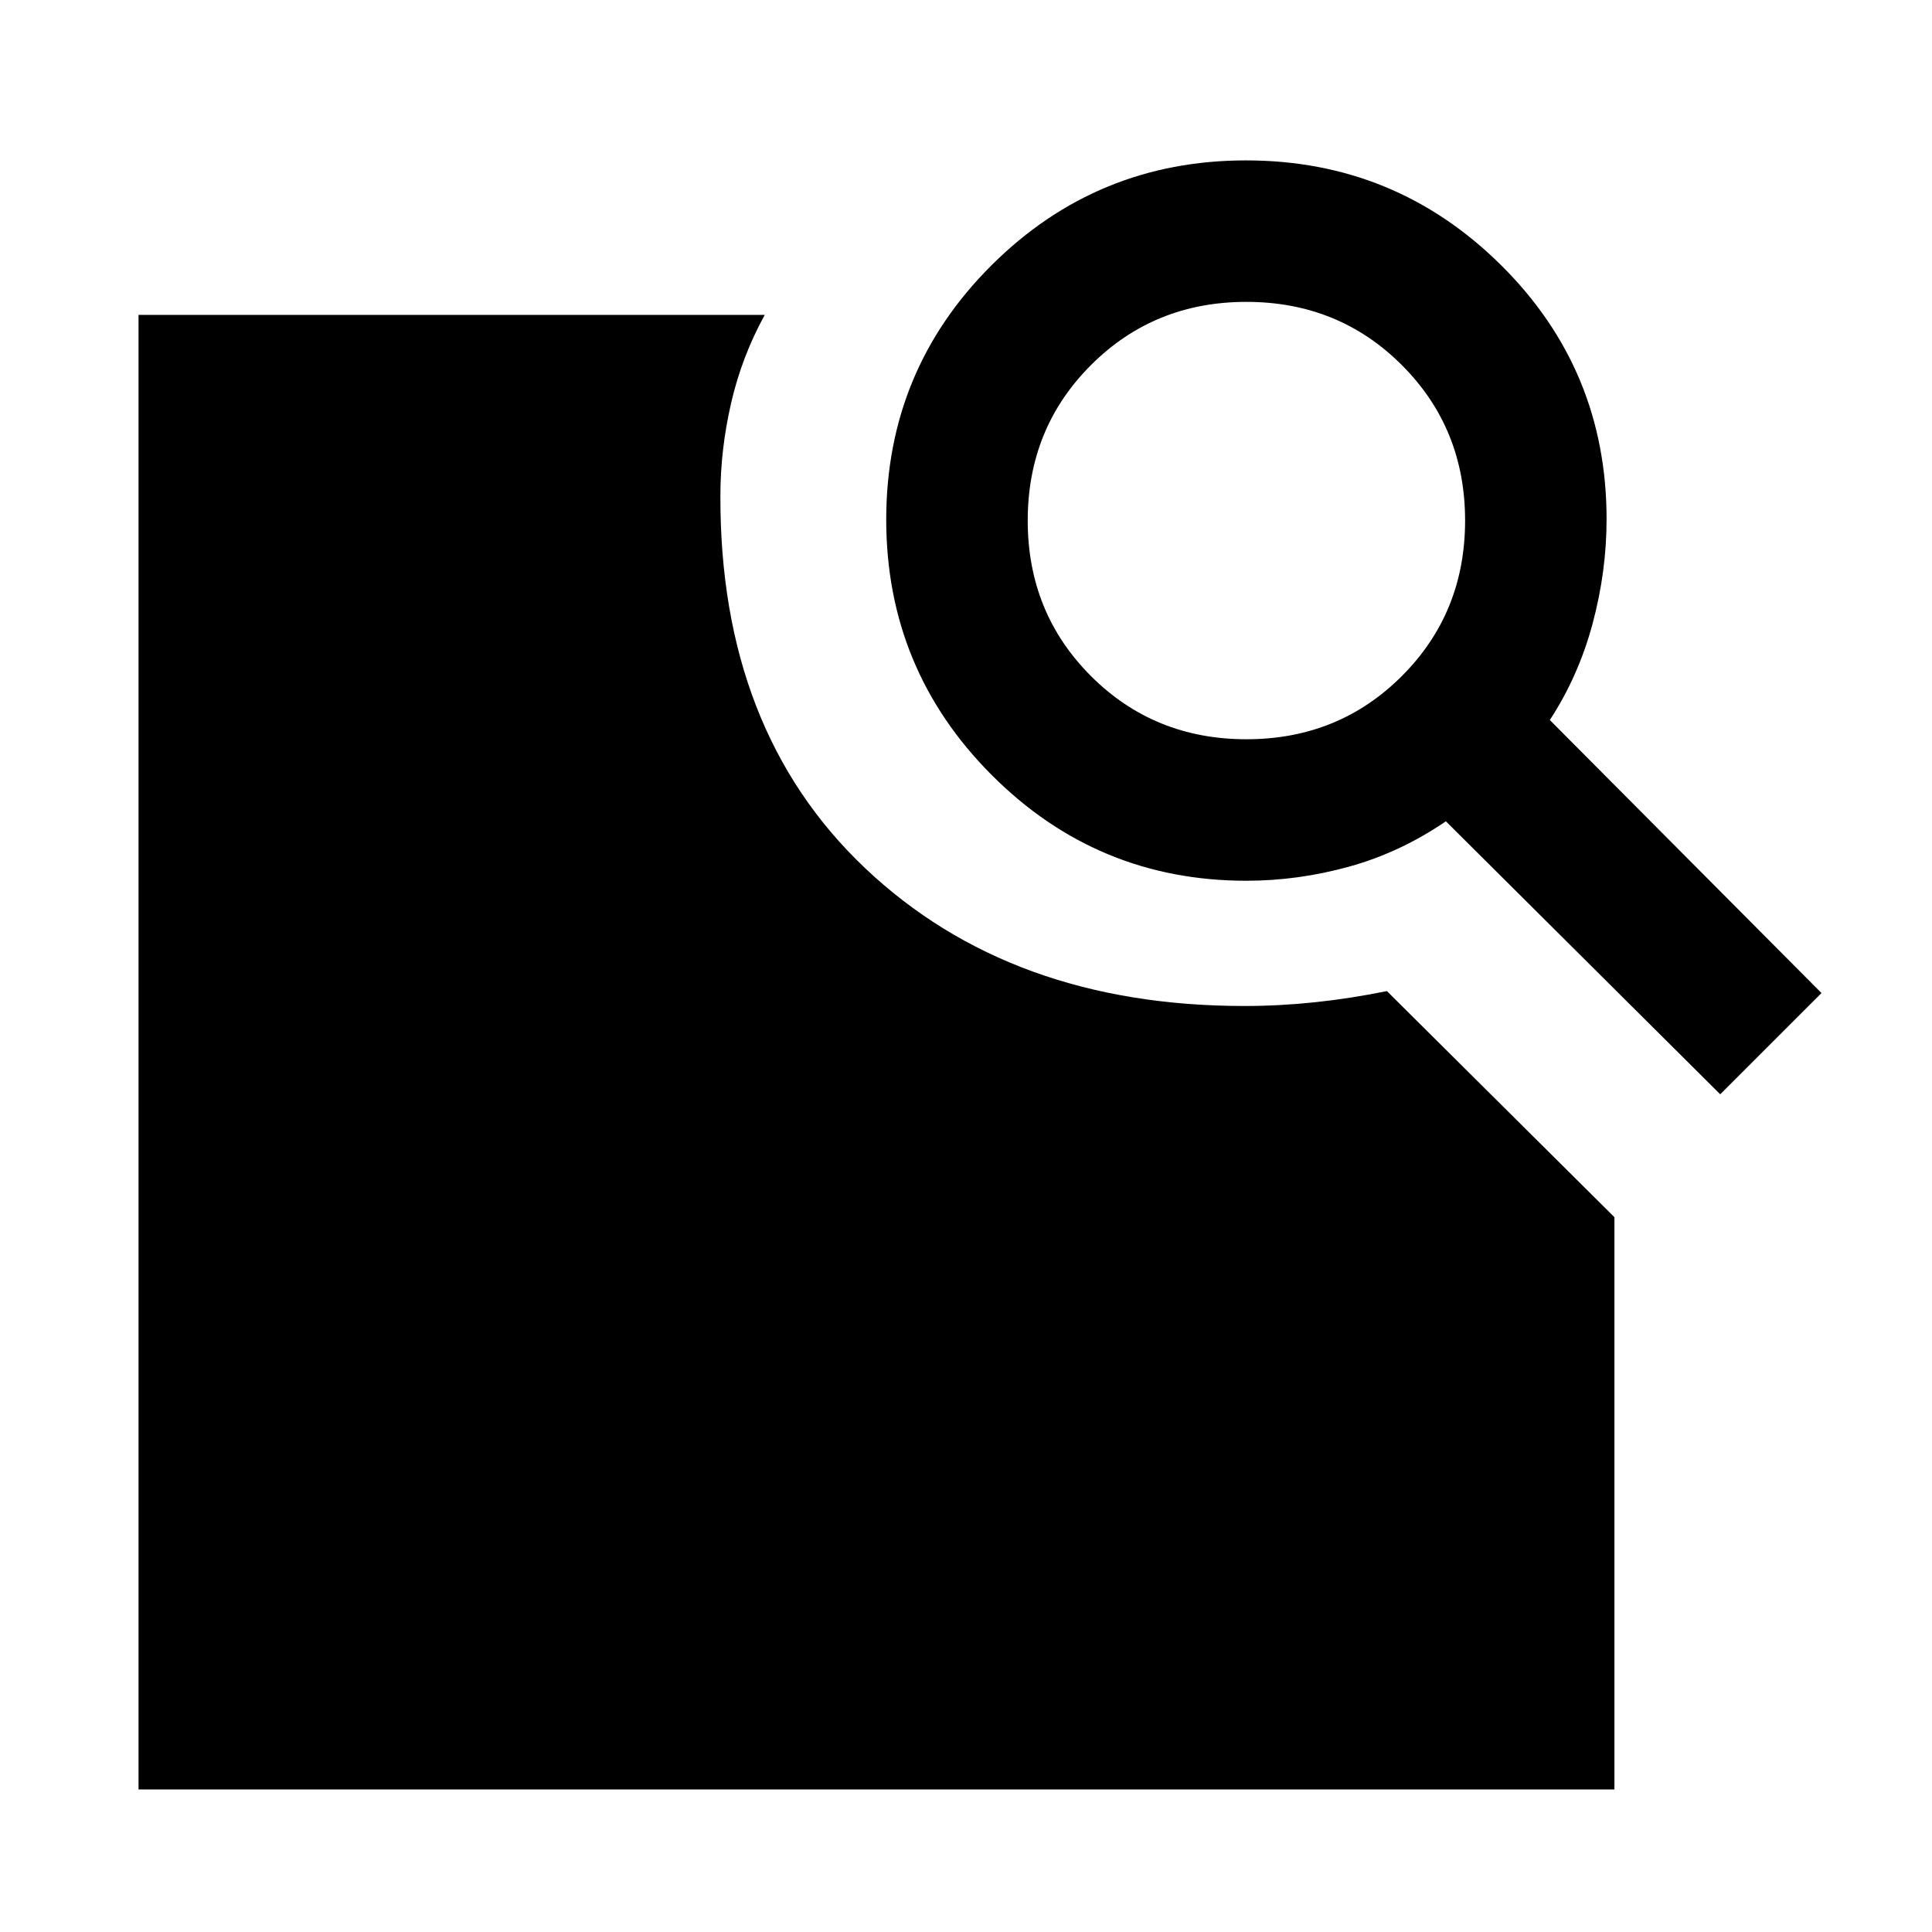 <svg xmlns="http://www.w3.org/2000/svg" height="40" viewBox="0 -960 960 960" width="40"><path d="m770.1-602.22 134.99 135.66-50.32 50.31L718.45-551.9q-22.71 15.5-48.08 22.52-25.37 7.02-51.08 7.02-74.08 0-126.5-52.52-52.43-52.52-52.43-126.93 0-74.24 52.31-126.37 52.32-52.12 126.47-52.12 74.16 0 126.66 51.99T798.3-702q0 26.03-6.99 52.03-7 26-21.21 47.75Zm-150.77 9.55q45.84 0 77.25-31.41Q728-655.5 728-701.33q0-45.84-31.42-77.25Q665.17-810 619.33-810q-45.83 0-77.25 31.42-31.41 31.41-31.41 77.25 0 45.83 31.41 77.25 31.42 31.41 77.25 31.41ZM68.84-70.84v-732.7H380q-11.44 20.79-16.74 43.93-5.3 23.14-5.3 45.89-.37 116.67 71.94 185.13 72.32 68.46 188.46 68.46 17.35 0 34.93-1.85 17.59-1.85 35.86-5.55L802.2-355.19v284.35H68.84Z"/></svg>